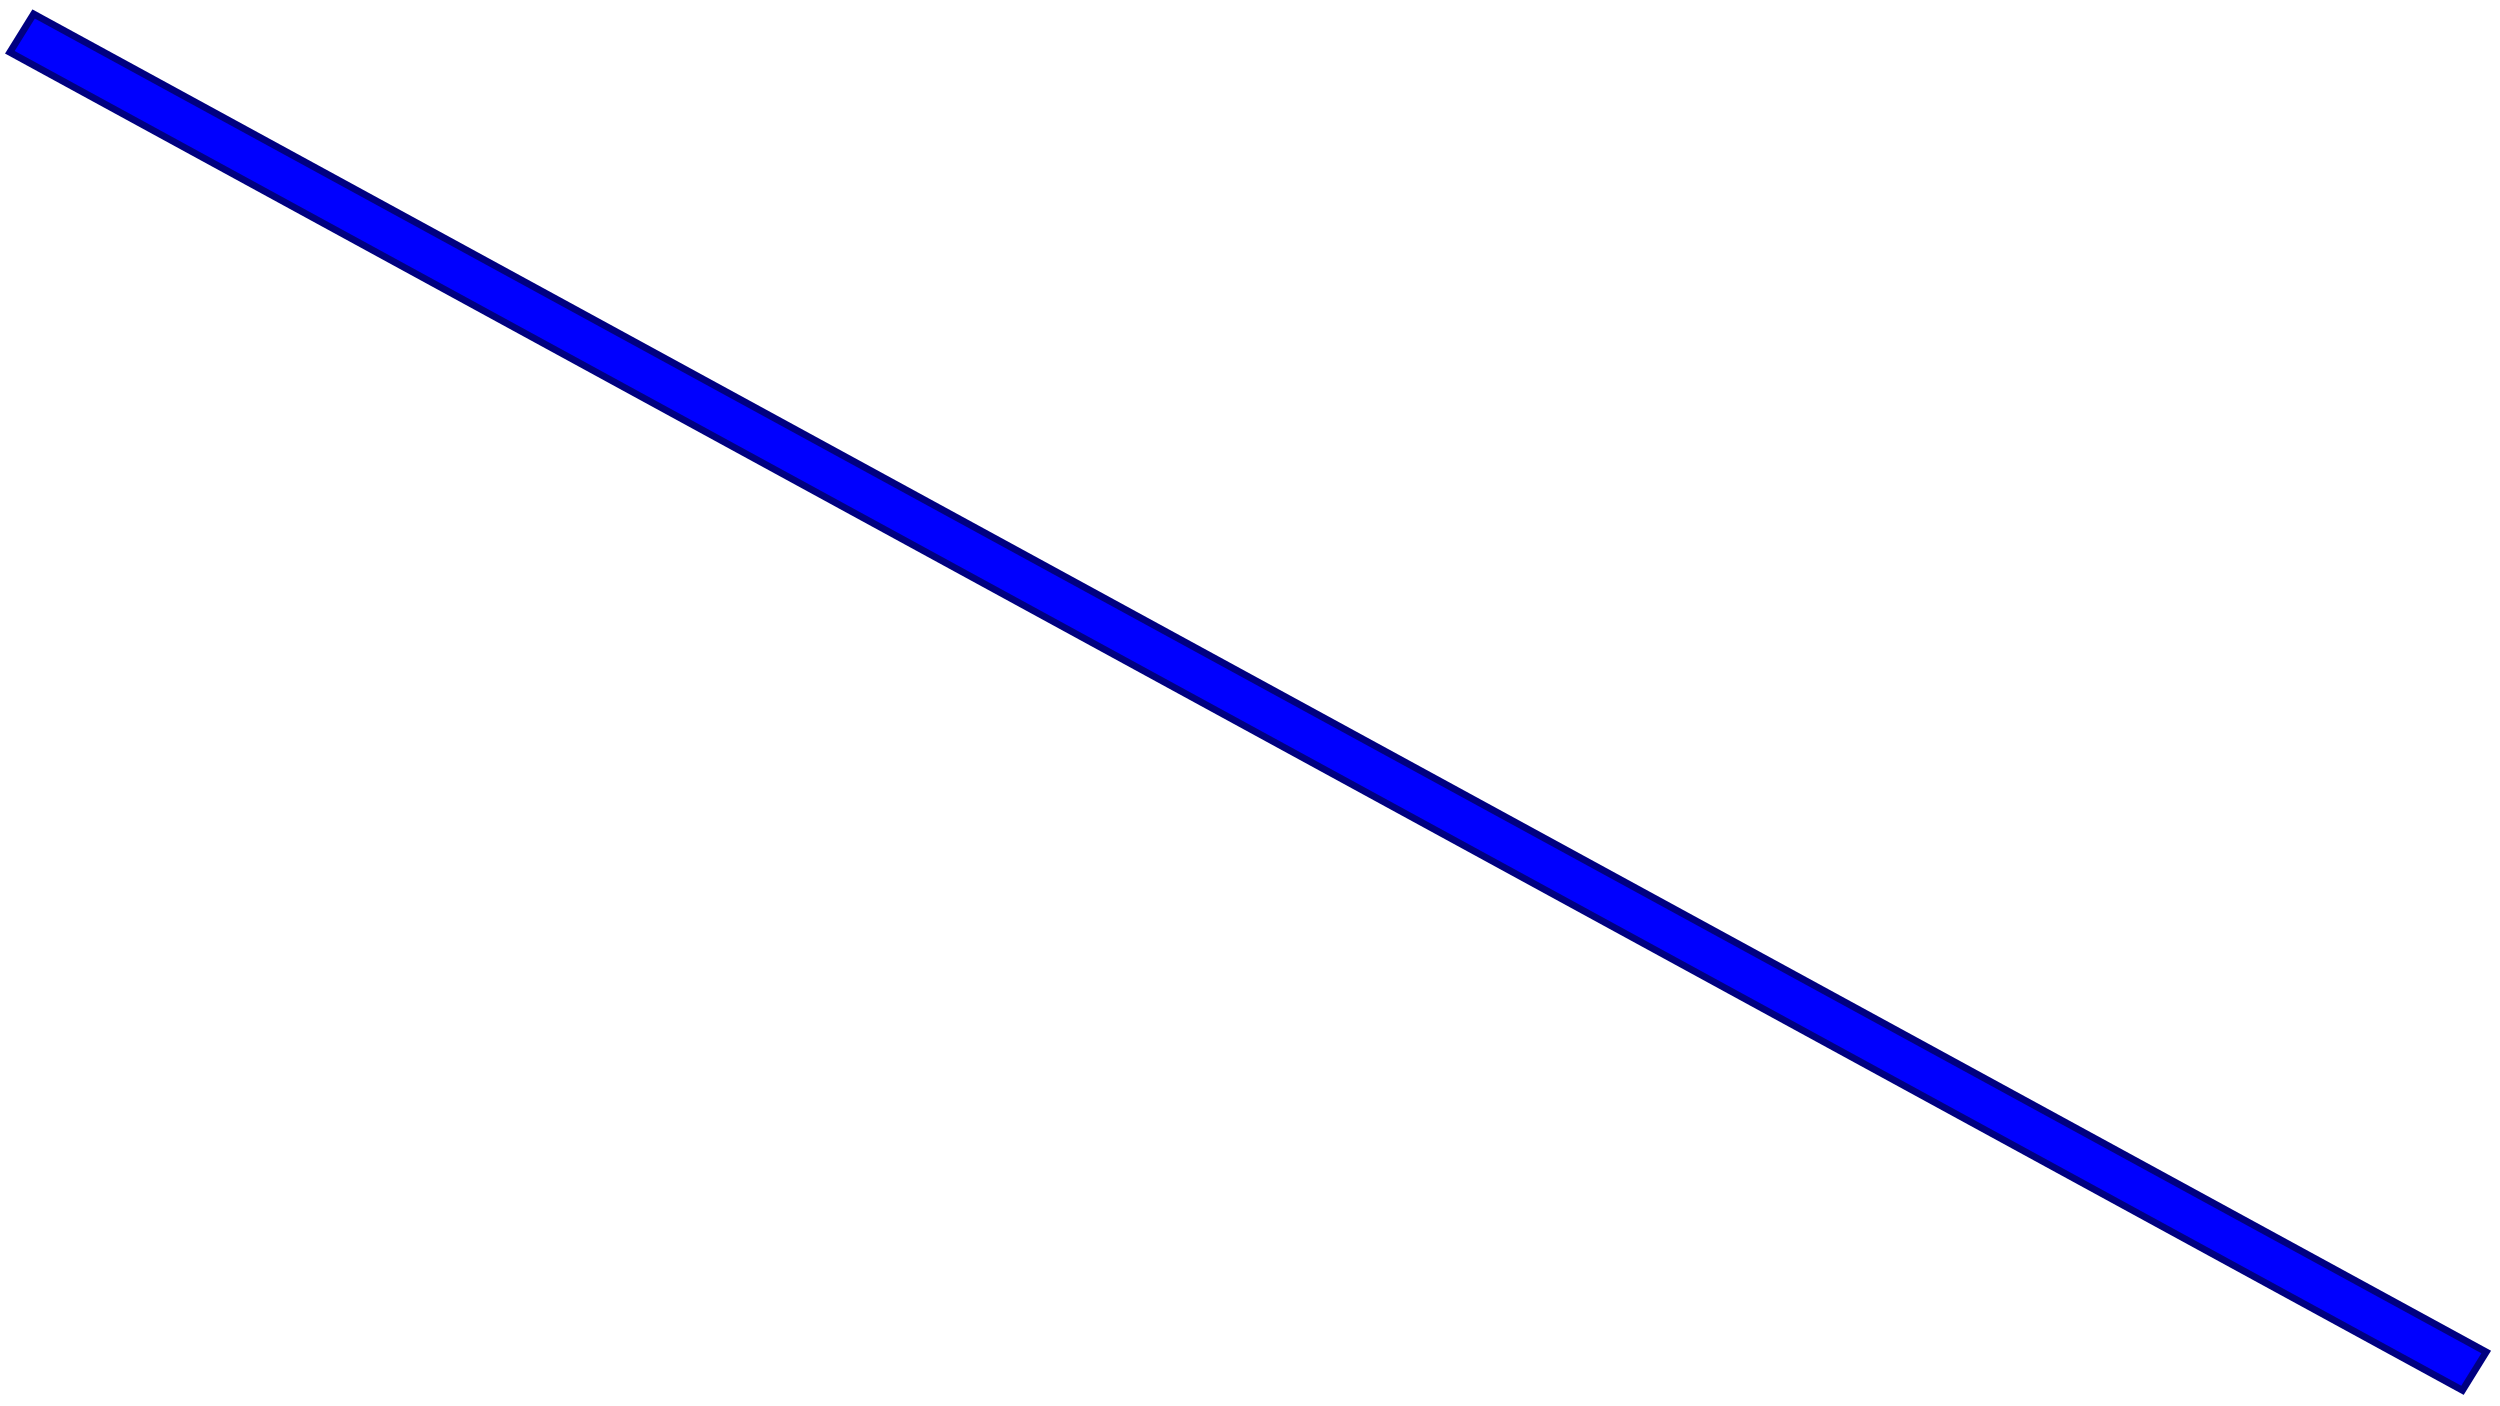 <?xml version="1.0" encoding="UTF-8" standalone="no"?>
<!-- Created with Inkscape (http://www.inkscape.org/) -->

<svg
   width="1920"
   height="1080"
   viewBox="0 0 1920 1080"
   version="1.1"
   id="svg4317"
   inkscape:version="1.1.1 (3bf5ae0, 2021-09-20)"
   sodipodi:docname="drawing_px.svg"
   xmlns:inkscape="http://www.inkscape.org/namespaces/inkscape"
   xmlns:sodipodi="http://sodipodi.sourceforge.net/DTD/sodipodi-0.dtd"
   xmlns="http://www.w3.org/2000/svg"
   xmlns:svg="http://www.w3.org/2000/svg">
  <sodipodi:namedview
     id="namedview4319"
     pagecolor="#505050"
     bordercolor="#eeeeee"
     borderopacity="1"
     inkscape:pageshadow="0"
     inkscape:pageopacity="0"
     inkscape:pagecheckerboard="false"
     inkscape:document-units="px"
     showgrid="false"
     units="px"
     inkscape:zoom="0.77593294"
     inkscape:cx="1116.0758"
     inkscape:cy="611.52192"
     inkscape:window-width="3072"
     inkscape:window-height="1656"
     inkscape:window-x="0"
     inkscape:window-y="0"
     inkscape:window-maximized="1"
     inkscape:current-layer="layer1" />
  <defs
     id="defs4314" />
  <g
     inkscape:label="Layer 1"
     inkscape:groupmode="layer"
     id="layer1">
    <rect
       style="fill:#0000ff;stroke:#000080;stroke-width:5.286;paint-order:markers stroke fill"
       id="rect4400"
       width="2145.332"
       height="34.612"
       x="27.632"
       y="-2.95"
       transform="matrix(0.878,0.479,-0.527,0.85,0,0)" />
  </g>
</svg>
